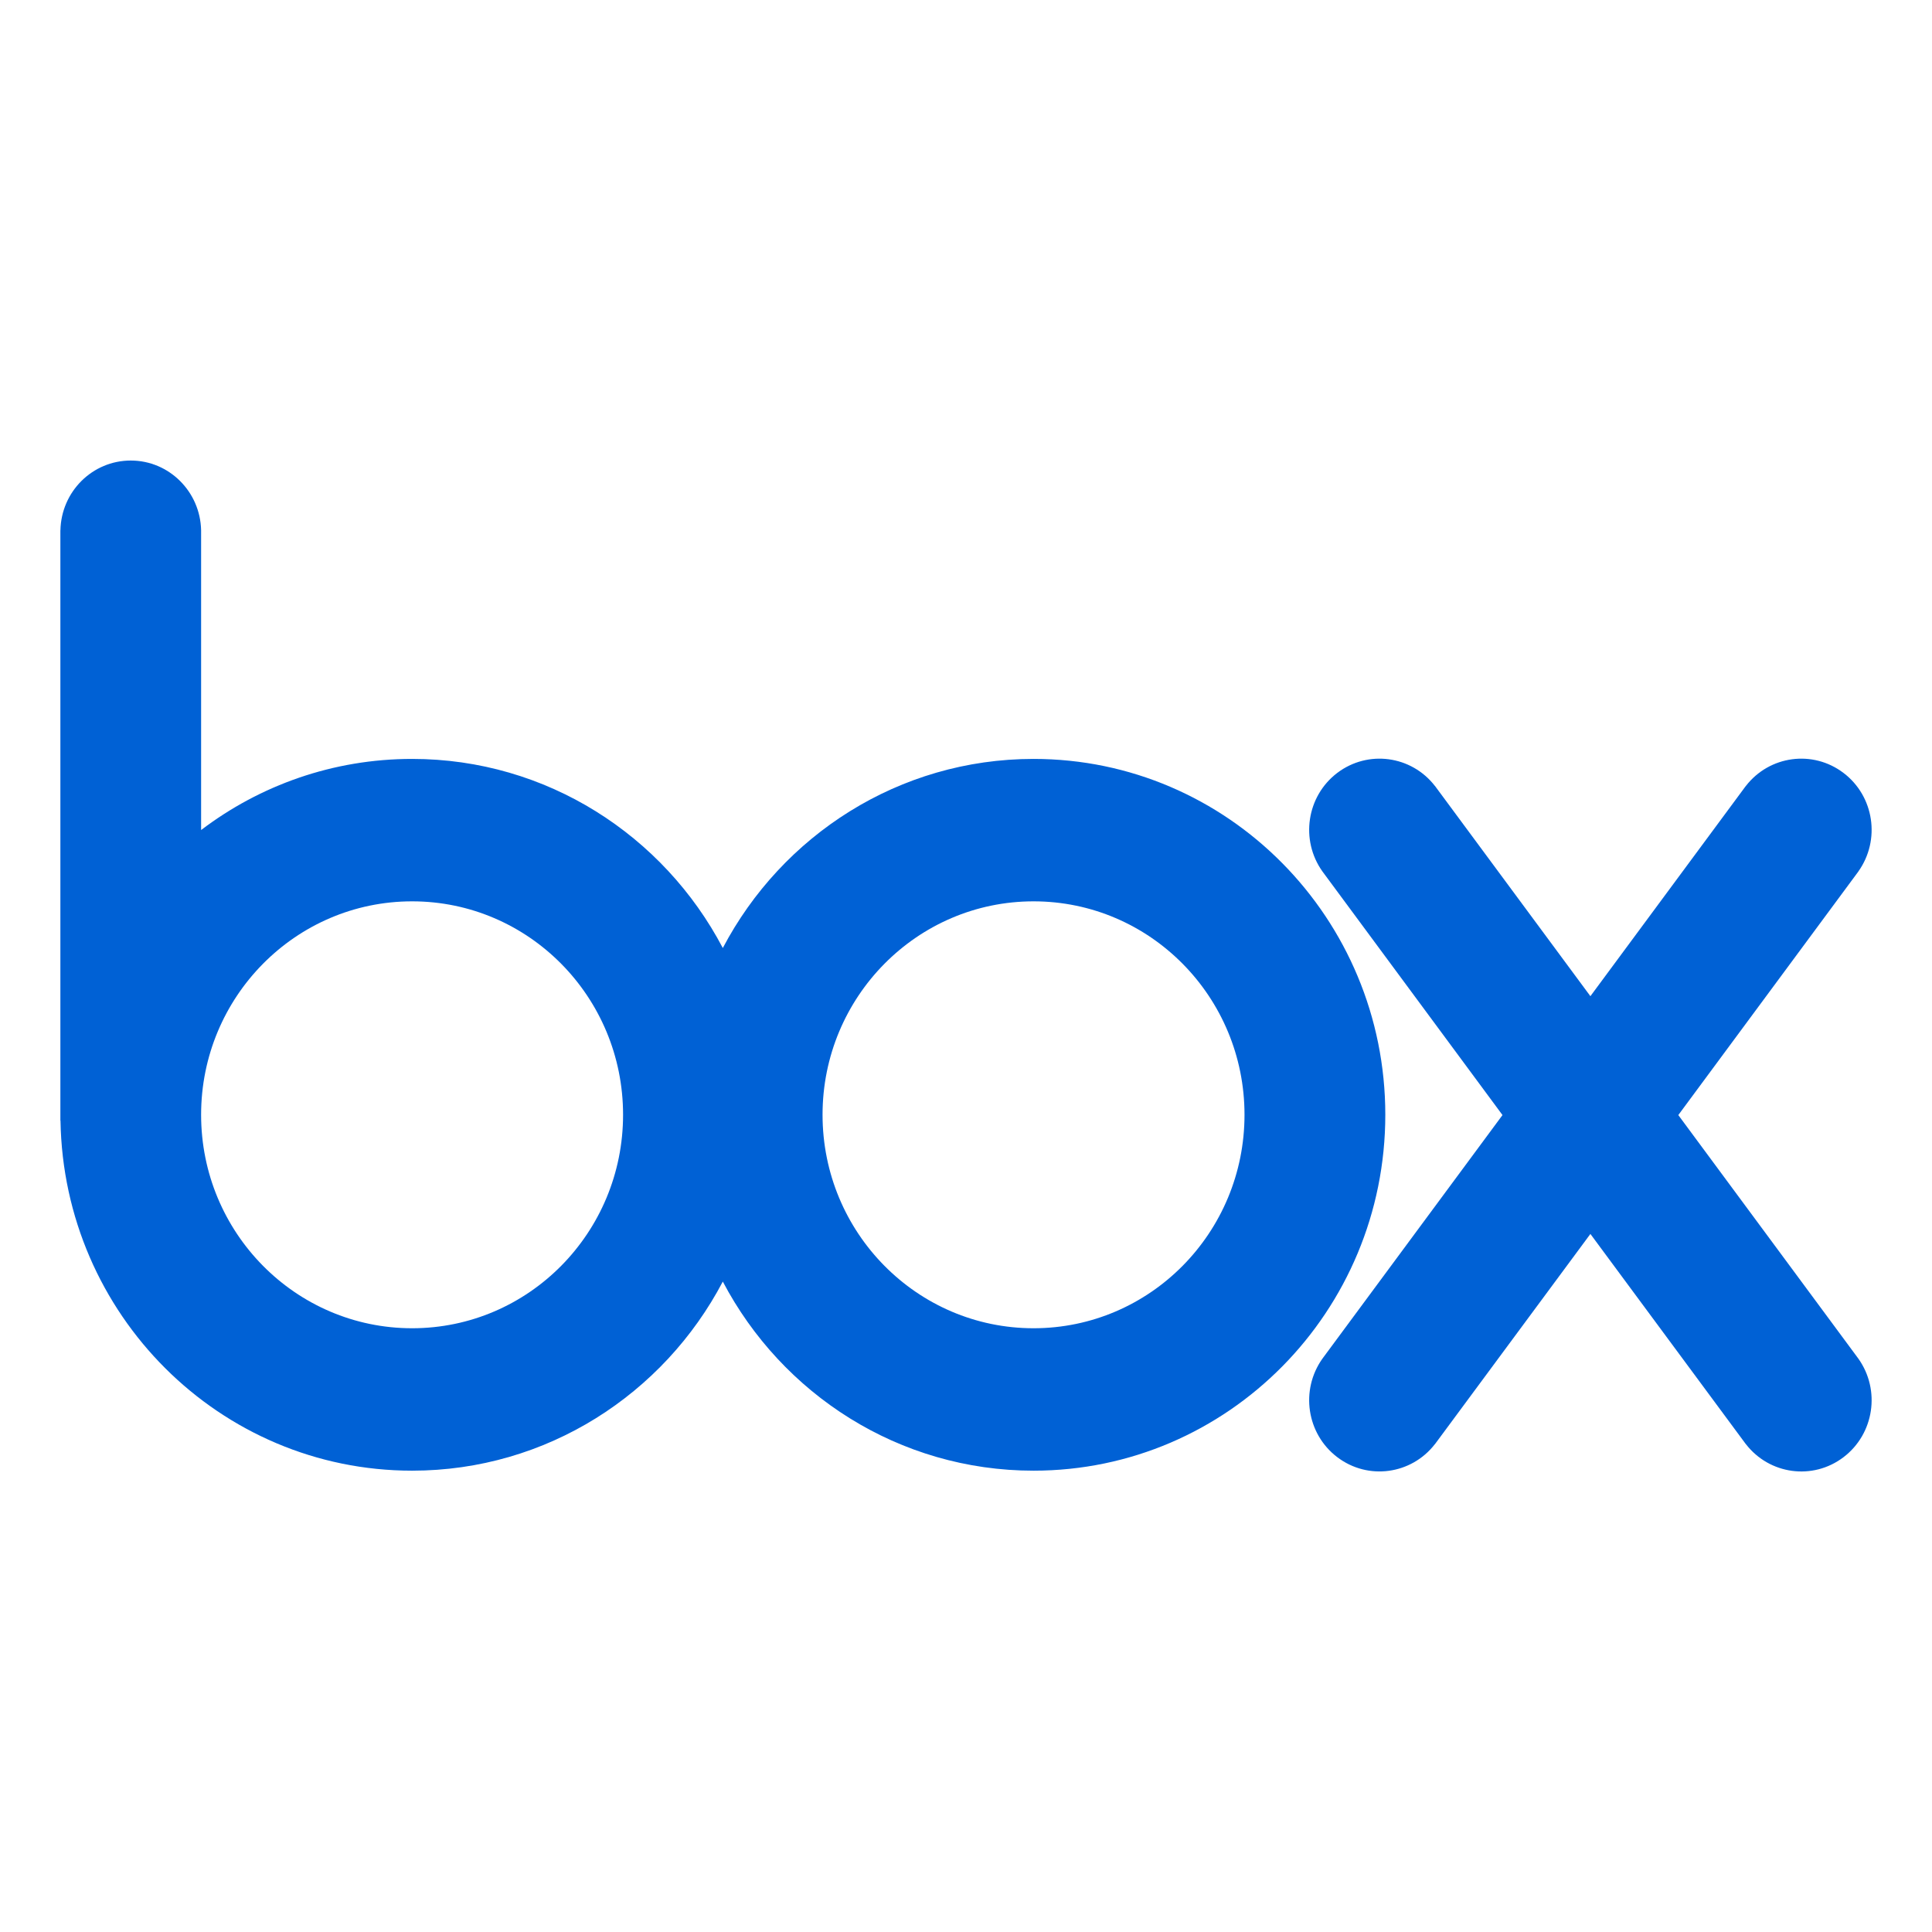<svg width="32" height="32" viewBox="0 0 32 32" fill="none" xmlns="http://www.w3.org/2000/svg">
<path d="M17.119 12.57C14.888 12.57 12.951 13.839 11.972 15.702C10.993 13.839 9.056 12.57 6.826 12.57C5.515 12.57 4.305 13.008 3.331 13.748V8.783H3.331C3.317 8.143 2.801 7.628 2.166 7.628C1.53 7.628 1.014 8.143 1.001 8.783H1V18.562H1.002C1.054 21.772 3.641 24.359 6.826 24.359C9.056 24.359 10.993 23.09 11.972 21.227C12.951 23.09 14.888 24.359 17.119 24.359C20.336 24.359 22.945 21.72 22.945 18.464C22.945 15.209 20.336 12.57 17.119 12.57ZM6.826 22C4.896 22 3.331 20.417 3.331 18.464C3.331 16.512 4.896 14.929 6.826 14.929C8.756 14.929 10.32 16.512 10.32 18.464C10.32 20.417 8.756 22 6.826 22ZM17.119 22C15.189 22 13.624 20.417 13.624 18.464C13.624 16.512 15.189 14.929 17.119 14.929C19.049 14.929 20.613 16.512 20.613 18.464C20.613 20.417 19.049 22 17.119 22Z" fill="#0061D5"/>
<path d="M30.781 22.504L27.798 18.469L30.781 14.434L30.781 14.433C31.15 13.913 31.043 13.188 30.534 12.802C30.026 12.416 29.308 12.514 28.918 13.017L28.917 13.017L26.342 16.5L23.767 13.017L23.766 13.017C23.376 12.514 22.658 12.416 22.149 12.802C21.641 13.188 21.534 13.914 21.903 14.433L21.903 14.433L24.886 18.469L21.903 22.504L21.903 22.504C21.534 23.024 21.641 23.749 22.149 24.135C22.658 24.522 23.376 24.423 23.766 23.92L23.767 23.92L26.342 20.438L28.917 23.92L28.918 23.92C29.308 24.424 30.026 24.522 30.534 24.136C31.043 23.749 31.15 23.024 30.781 22.504L30.781 22.504Z" fill="#0061D5"/>
</svg>
